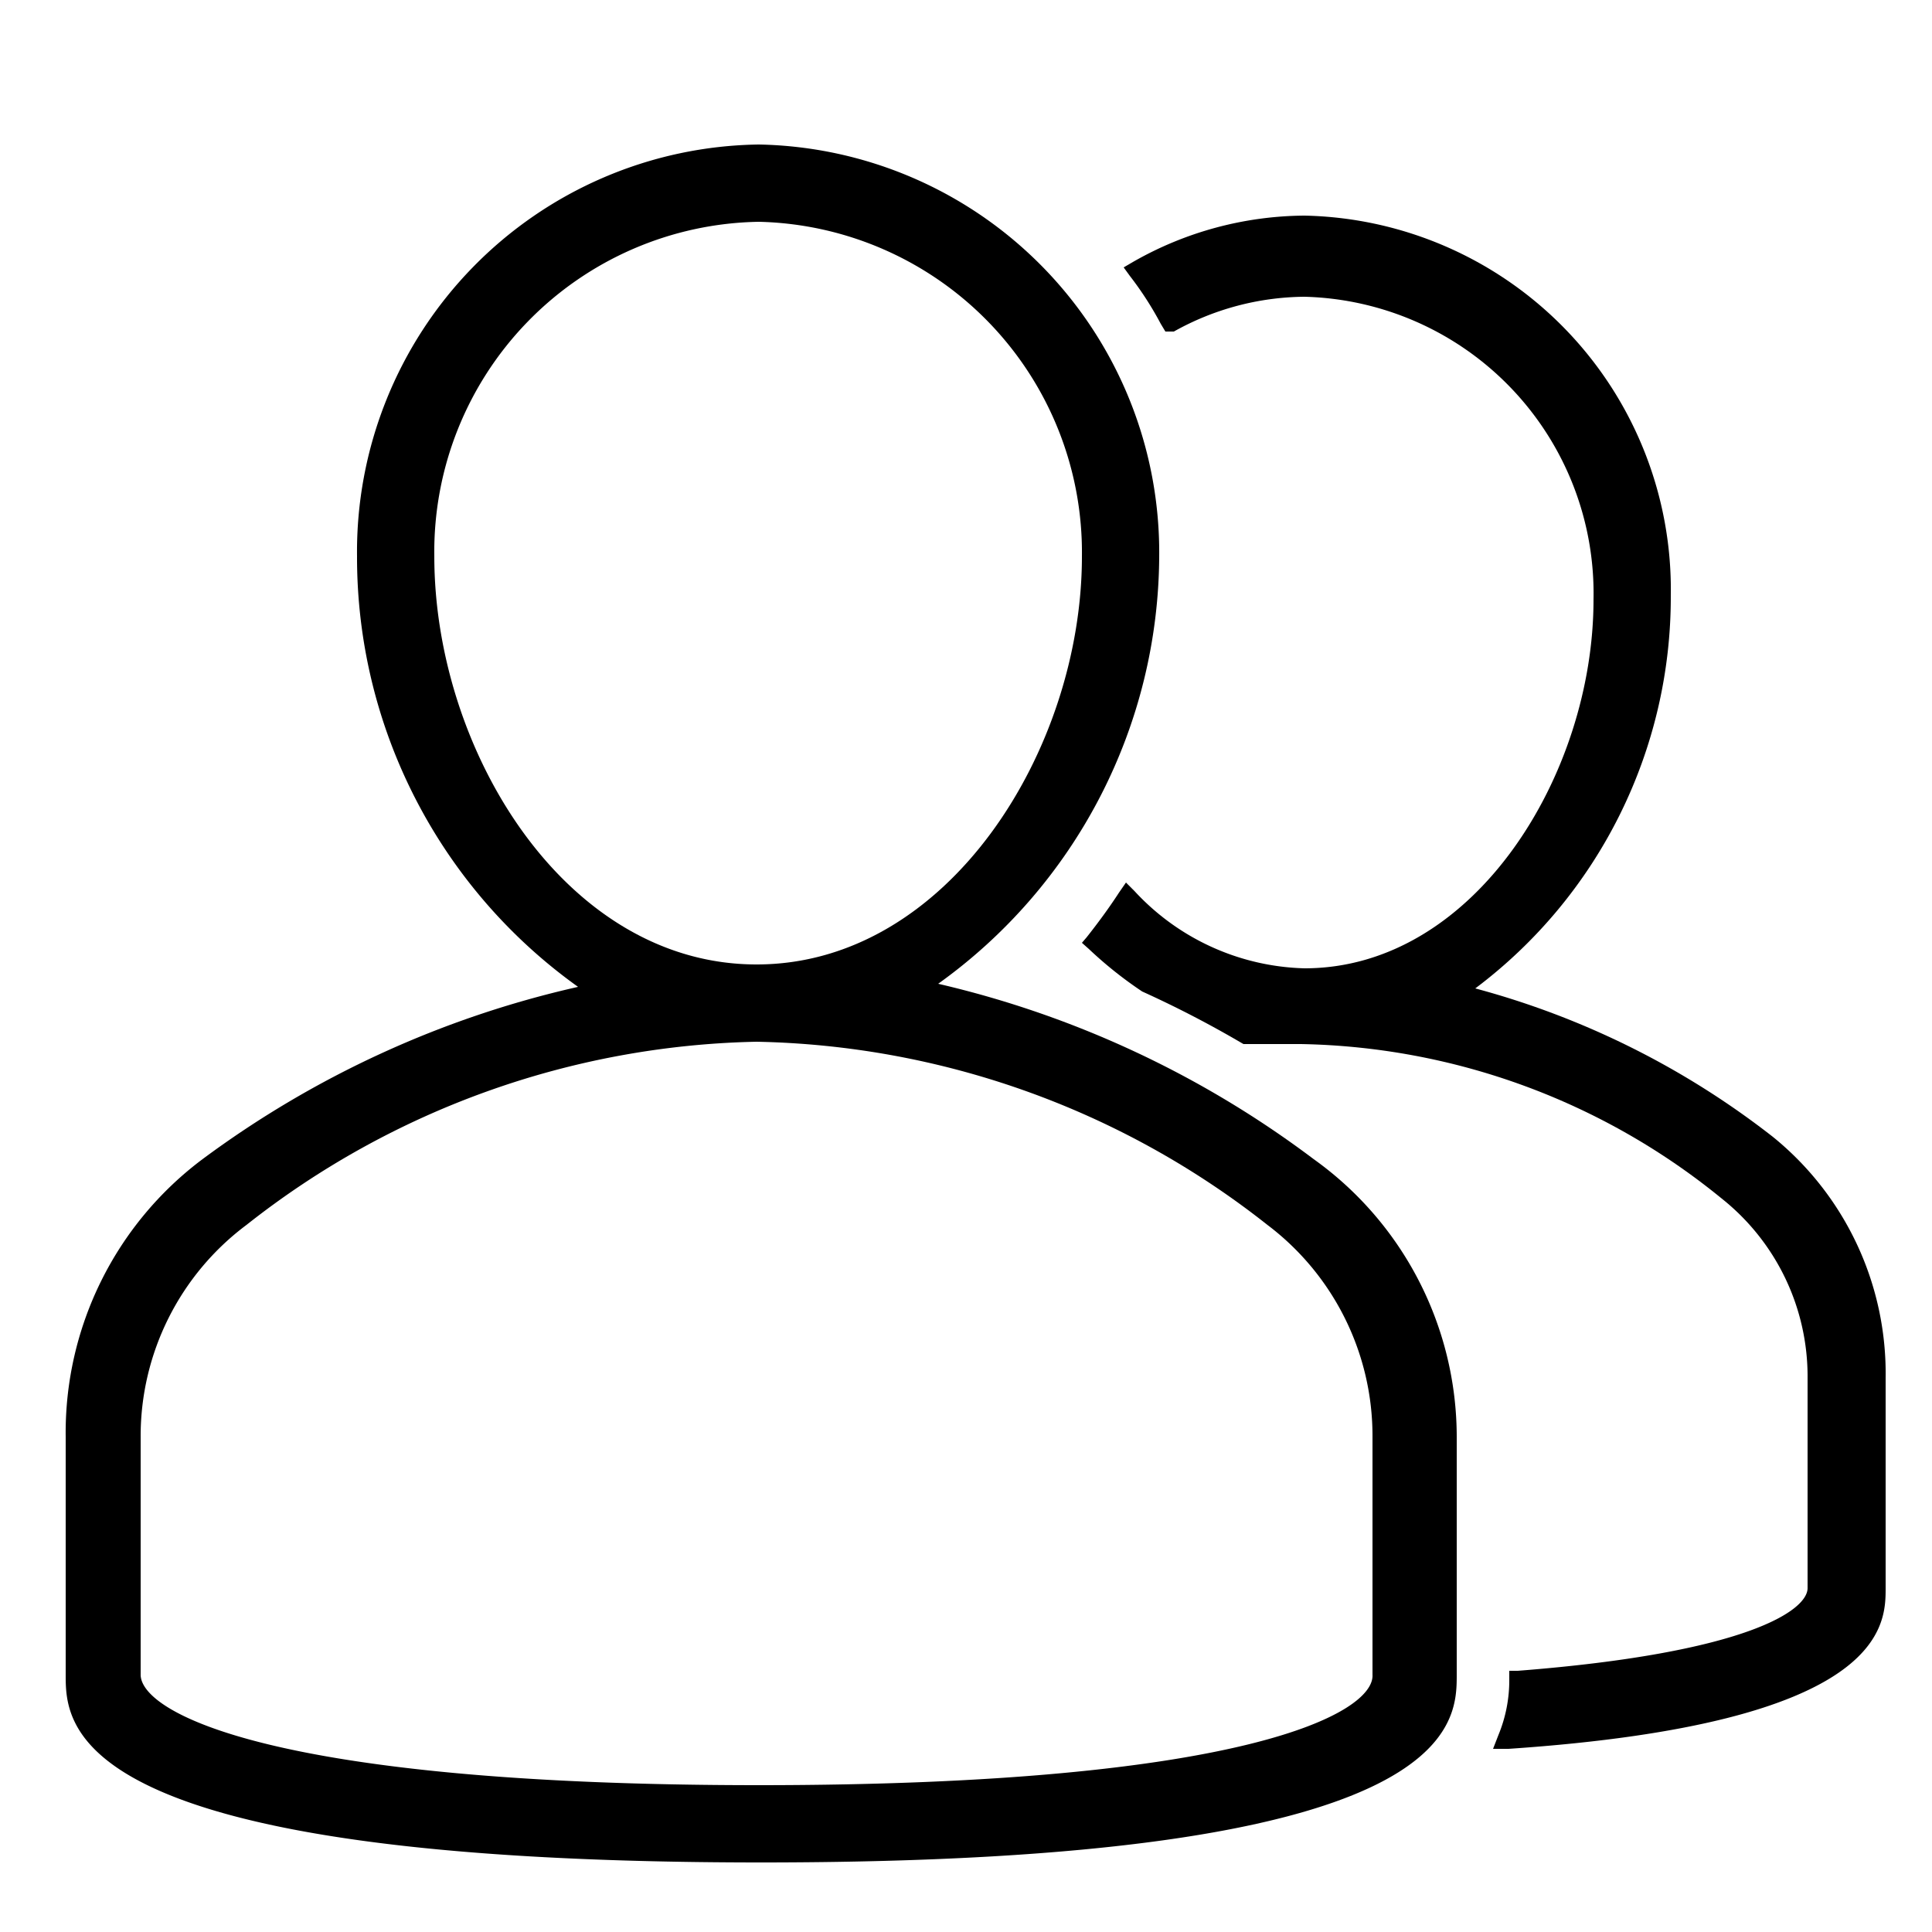 <svg id="Layer_1" data-name="Layer 1" xmlns="http://www.w3.org/2000/svg" viewBox="0 0 25 25"><defs><style>.cls-1{fill:#000000;}</style></defs><path class="cls-1" d="M22.94,14.71a10.79,10.79,0,0,0-3.85-1.92,6.33,6.33,0,0,0,2.53-5.08,4.84,4.84,0,0,0-4.74-4.92,4.52,4.52,0,0,0-2.22.6l-.12.07.08.11a4.32,4.32,0,0,1,.4.62l.06.1.11,0a3.51,3.51,0,0,1,1.69-.45,3.84,3.84,0,0,1,3.74,3.92c0,2.26-1.54,4.77-3.74,4.77a3.1,3.1,0,0,1-2.2-1l-.11-.11-.09.13c-.13.2-.27.39-.42.58L14,12.2l.09.08a5.2,5.2,0,0,0,.69.55,13.8,13.8,0,0,1,1.31.68l0,0h0c.26,0,.5,0,.74,0a8.85,8.85,0,0,1,5.45,2,2.94,2.94,0,0,1,1.11,2.32v2.72c0,.29-.79.84-3.75,1.07h-.11v.11a1.85,1.85,0,0,1-.14.72l-.07.18h.2c4.88-.33,4.88-1.6,4.88-2.08V17.83A3.94,3.94,0,0,0,22.94,14.71Z"/><path class="cls-1" d="M17,15a12.93,12.93,0,0,0-4.86-2.27A6.84,6.84,0,0,0,15,7.2,5.28,5.28,0,0,0,9.82,1.87,5.27,5.27,0,0,0,4.62,7.2a6.83,6.83,0,0,0,2.86,5.57A12.93,12.93,0,0,0,2.62,15,4.42,4.42,0,0,0,.85,18.59v3.08c0,.66,0,2.43,9,2.43s9-1.77,9-2.43V18.59A4.42,4.42,0,0,0,17,15ZM9.82,2.87A4.28,4.28,0,0,1,14,7.2c0,2.5-1.73,5.28-4.21,5.28S5.62,9.7,5.62,7.2A4.27,4.27,0,0,1,9.82,2.87Zm0,20.23c-6.3,0-8-.94-8-1.43V18.59a3.41,3.41,0,0,1,1.37-2.74,11,11,0,0,1,6.6-2.37,11,11,0,0,1,6.61,2.37,3.42,3.42,0,0,1,1.36,2.74v3.08C17.79,22.16,16.13,23.1,9.82,23.1Z"/></svg>